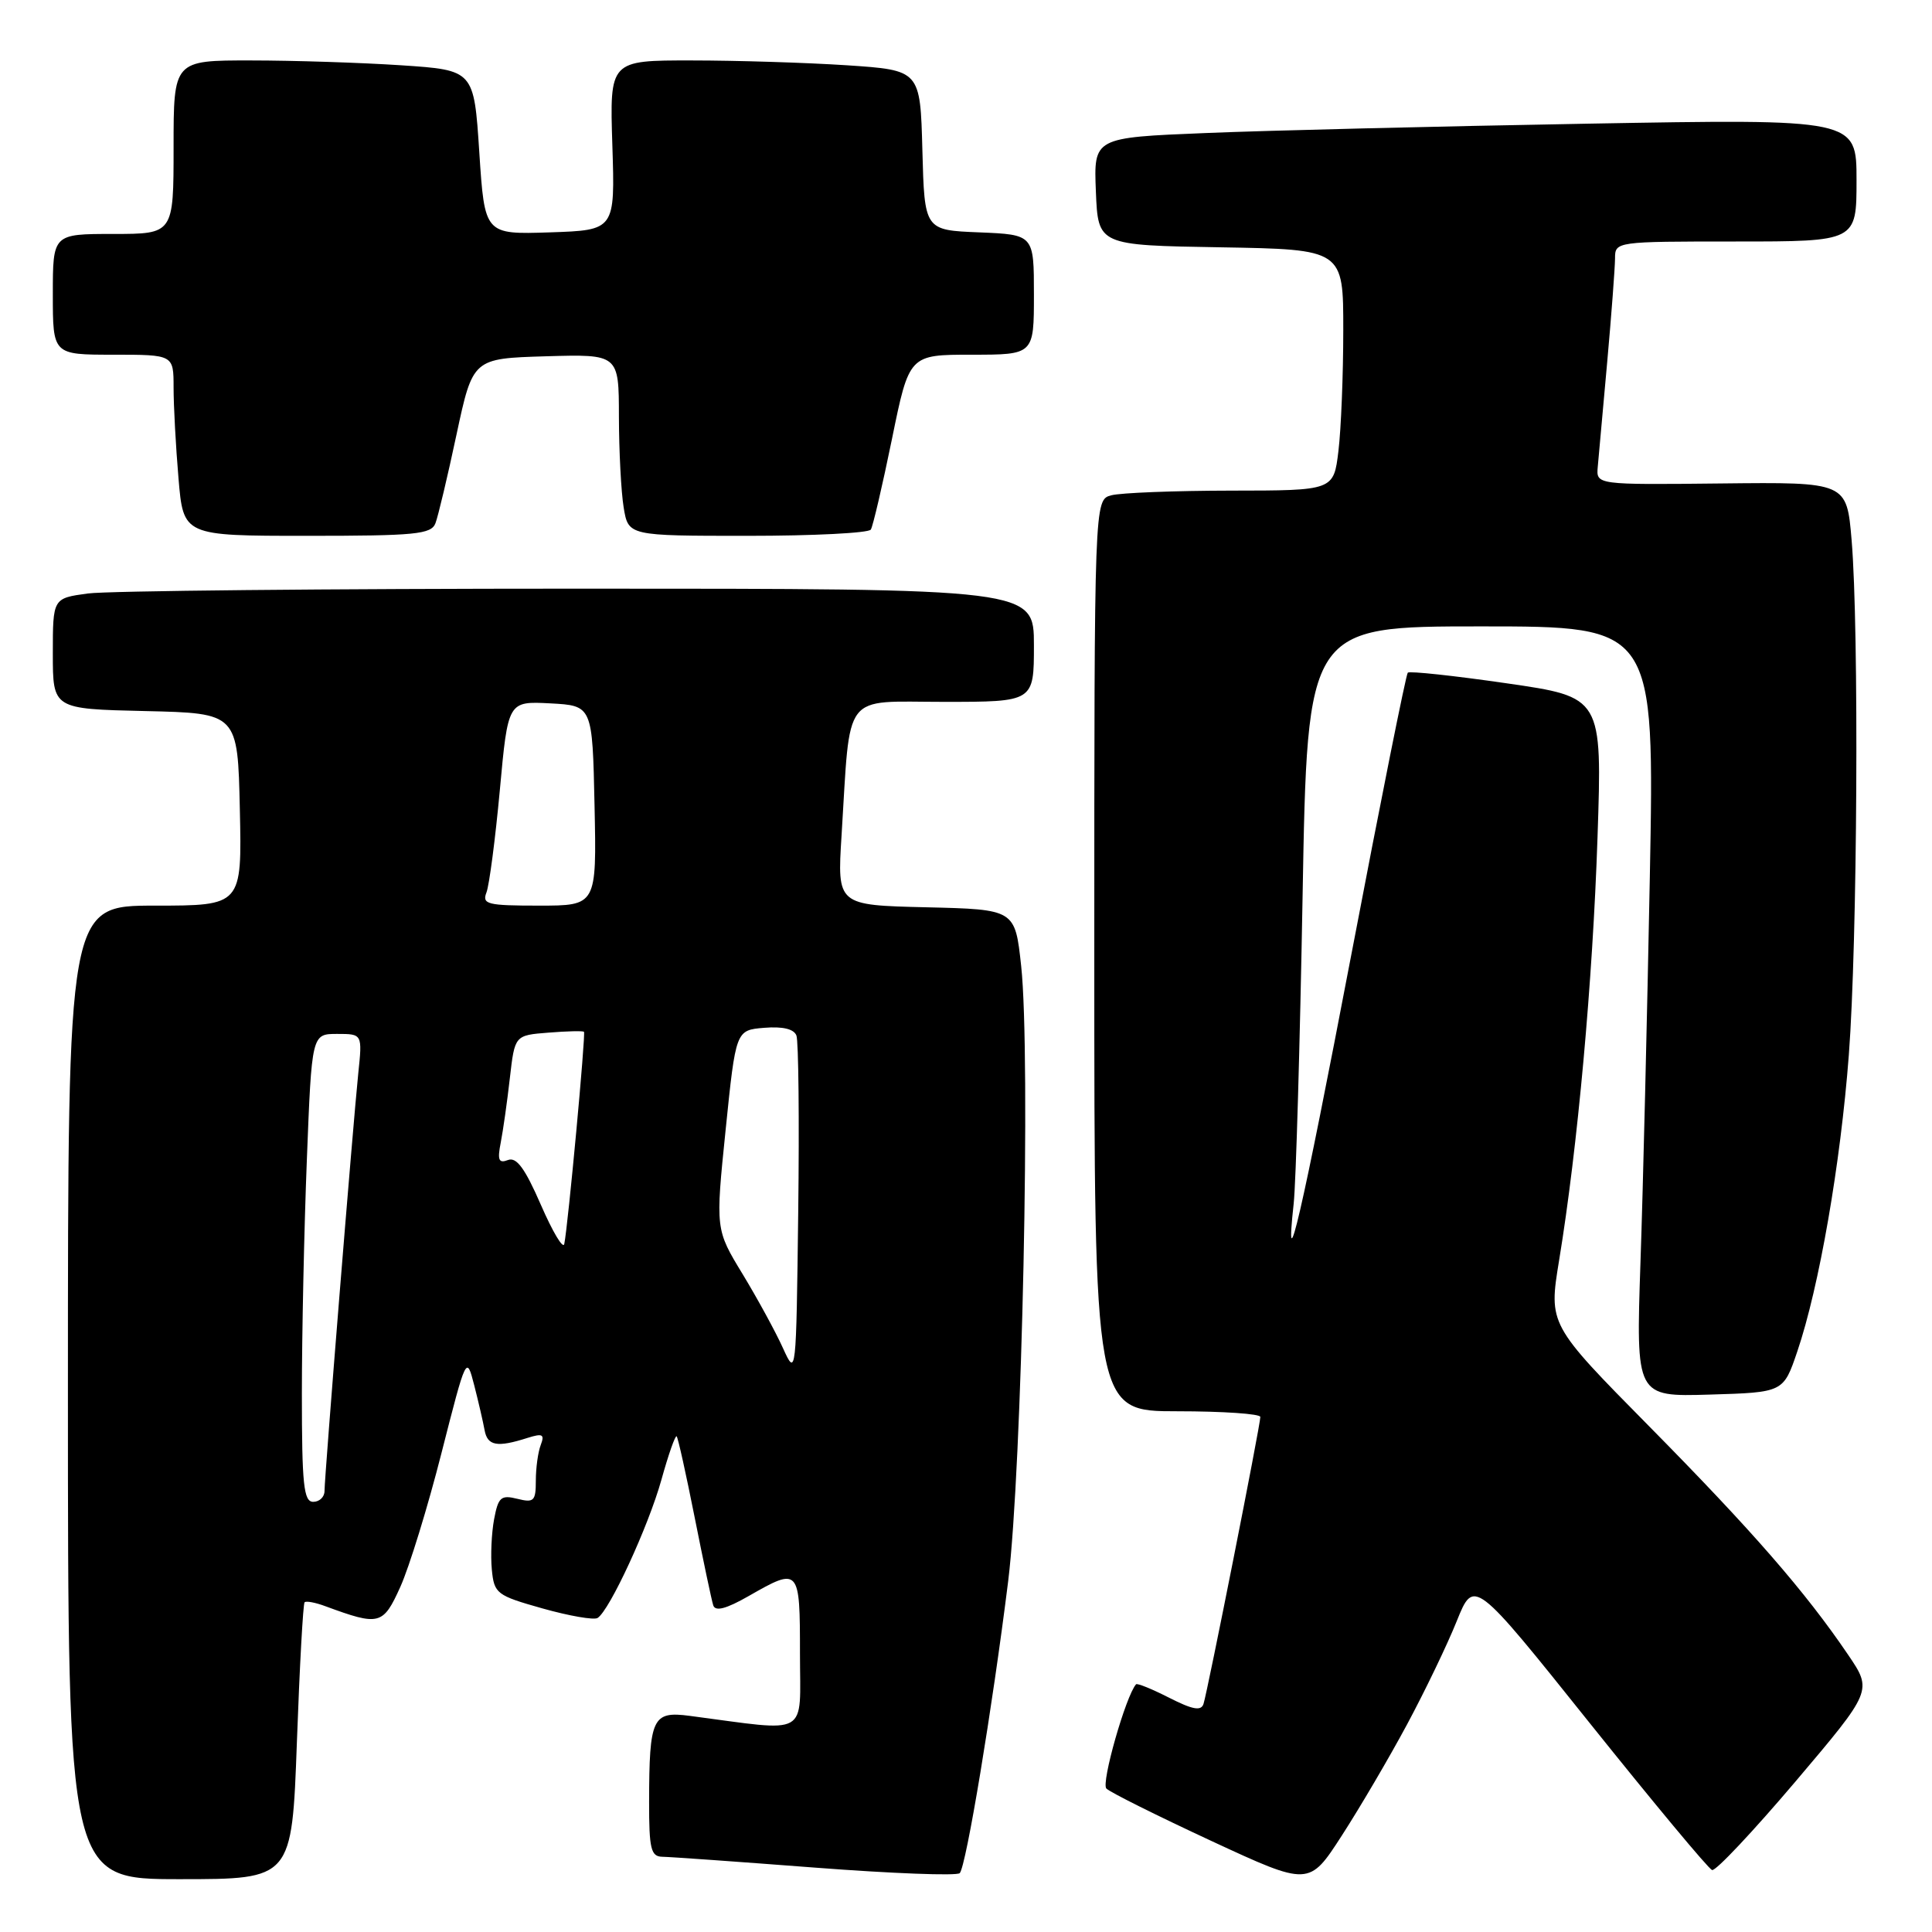 <?xml version="1.0" encoding="UTF-8" standalone="no"?>
<!DOCTYPE svg PUBLIC "-//W3C//DTD SVG 1.1//EN" "http://www.w3.org/Graphics/SVG/1.1/DTD/svg11.dtd" >
<svg xmlns="http://www.w3.org/2000/svg" xmlns:xlink="http://www.w3.org/1999/xlink" version="1.1" viewBox="0 0 256 256">
 <g >
 <path fill="currentColor"
d=" M 186.44 228.50 C 188.80 224.10 191.77 217.94 193.02 214.82 C 195.31 209.14 195.31 209.14 210.65 228.32 C 219.09 238.86 226.38 247.63 226.86 247.79 C 227.34 247.95 232.31 242.66 237.92 236.05 C 248.11 224.02 248.11 224.02 244.88 219.26 C 239.20 210.89 232.19 202.84 218.53 189.00 C 205.20 175.50 205.20 175.50 206.59 167.00 C 209.04 152.11 211.04 130.07 211.68 110.94 C 212.30 92.37 212.30 92.37 199.63 90.54 C 192.66 89.53 186.77 88.90 186.54 89.13 C 186.30 89.36 182.94 106.15 179.07 126.43 C 172.44 161.11 170.15 171.03 171.42 159.48 C 171.72 156.74 172.25 138.41 172.60 118.75 C 173.23 83.00 173.23 83.00 196.24 83.00 C 219.24 83.00 219.24 83.00 218.61 116.25 C 218.26 134.54 217.71 157.50 217.37 167.29 C 216.77 185.08 216.77 185.08 226.54 184.79 C 236.31 184.50 236.31 184.50 238.15 179.08 C 241.04 170.57 243.88 154.26 244.98 139.78 C 246.12 124.86 246.34 83.36 245.35 71.59 C 244.70 63.88 244.70 63.88 228.10 64.06 C 211.50 64.24 211.50 64.24 211.71 61.87 C 211.82 60.57 212.38 54.33 212.96 48.00 C 213.53 41.67 213.99 35.49 214.00 34.25 C 214.00 32.01 214.08 32.00 230.00 32.00 C 246.00 32.00 246.00 32.00 246.00 23.88 C 246.00 15.75 246.00 15.75 210.25 16.39 C 190.59 16.74 167.84 17.29 159.71 17.63 C 144.92 18.23 144.92 18.23 145.21 25.37 C 145.50 32.50 145.50 32.50 161.75 32.77 C 178.00 33.05 178.00 33.05 177.99 43.77 C 177.99 49.67 177.70 56.86 177.35 59.75 C 176.72 65.00 176.72 65.00 163.11 65.01 C 155.62 65.02 148.49 65.30 147.25 65.63 C 145.00 66.23 145.00 66.23 145.00 126.62 C 145.00 187.00 145.00 187.00 156.00 187.00 C 162.05 187.00 167.00 187.34 167.00 187.75 C 167.01 188.80 159.99 224.22 159.47 225.78 C 159.15 226.75 158.03 226.54 154.92 224.96 C 152.66 223.81 150.68 223.00 150.53 223.18 C 149.17 224.73 145.88 236.28 146.60 236.99 C 147.09 237.49 153.34 240.60 160.48 243.92 C 173.46 249.94 173.46 249.94 177.80 243.22 C 180.19 239.52 184.08 232.90 186.44 228.50 Z  M 39.34 230.83 C 39.70 220.84 40.16 212.50 40.36 212.31 C 40.56 212.11 41.80 212.34 43.11 212.83 C 50.28 215.47 50.75 215.35 53.05 210.26 C 54.23 207.64 56.69 199.66 58.50 192.53 C 61.79 179.62 61.81 179.58 62.83 183.53 C 63.39 185.71 64.01 188.40 64.21 189.50 C 64.59 191.59 65.87 191.82 69.90 190.53 C 71.90 189.90 72.19 190.05 71.65 191.47 C 71.29 192.40 71.00 194.53 71.00 196.19 C 71.00 198.90 70.75 199.15 68.55 198.60 C 66.38 198.06 66.02 198.38 65.47 201.31 C 65.13 203.14 64.99 206.14 65.17 207.98 C 65.48 211.17 65.80 211.41 71.90 213.13 C 75.42 214.12 78.70 214.69 79.18 214.39 C 80.77 213.41 85.92 202.25 87.64 196.08 C 88.57 192.73 89.48 190.14 89.66 190.32 C 89.84 190.50 90.91 195.34 92.05 201.08 C 93.19 206.81 94.29 212.05 94.51 212.72 C 94.79 213.56 96.22 213.19 99.21 211.48 C 105.92 207.64 106.00 207.73 106.00 219.09 C 106.00 230.31 107.48 229.47 91.39 227.36 C 86.45 226.71 86.03 227.60 86.01 238.75 C 86.00 244.98 86.25 246.00 87.75 246.03 C 88.71 246.04 97.83 246.69 108.00 247.47 C 118.17 248.25 126.80 248.58 127.17 248.20 C 128.02 247.31 131.49 226.36 133.59 209.50 C 135.43 194.62 136.59 139.87 135.31 128.00 C 134.50 120.50 134.50 120.50 122.72 120.22 C 110.93 119.94 110.93 119.94 111.51 110.72 C 112.72 91.36 111.47 93.00 125.06 93.00 C 137.00 93.00 137.00 93.00 137.00 85.50 C 137.00 78.00 137.00 78.00 76.64 78.00 C 43.44 78.00 14.19 78.29 11.64 78.64 C 7.00 79.27 7.00 79.27 7.00 86.61 C 7.00 93.94 7.00 93.94 19.25 94.22 C 31.50 94.50 31.50 94.50 31.78 107.25 C 32.06 120.00 32.06 120.00 20.53 120.00 C 9.00 120.00 9.00 120.00 9.00 184.50 C 9.00 249.00 9.00 249.00 23.84 249.00 C 38.68 249.00 38.68 249.00 39.34 230.83 Z  M 57.70 69.33 C 58.05 68.42 59.31 63.13 60.49 57.58 C 62.65 47.50 62.65 47.50 72.32 47.21 C 82.00 46.93 82.00 46.93 82.01 55.21 C 82.02 59.77 82.30 65.19 82.64 67.25 C 83.26 71.00 83.26 71.00 99.07 71.00 C 107.77 71.00 115.11 70.63 115.39 70.17 C 115.67 69.72 116.93 64.32 118.19 58.17 C 120.47 47.00 120.47 47.00 128.74 47.00 C 137.00 47.00 137.00 47.00 137.00 39.04 C 137.00 31.09 137.00 31.09 129.75 30.79 C 122.50 30.50 122.50 30.50 122.22 19.90 C 121.94 9.30 121.94 9.30 112.22 8.65 C 106.87 8.30 97.61 8.01 91.64 8.01 C 80.78 8.00 80.78 8.00 81.14 19.25 C 81.50 30.50 81.50 30.50 72.86 30.79 C 64.22 31.07 64.22 31.07 63.51 20.18 C 62.80 9.29 62.80 9.29 53.15 8.65 C 47.84 8.30 38.89 8.01 33.25 8.01 C 23.00 8.00 23.00 8.00 23.00 19.50 C 23.00 31.00 23.00 31.00 15.00 31.00 C 7.00 31.00 7.00 31.00 7.00 39.00 C 7.00 47.00 7.00 47.00 15.00 47.00 C 23.00 47.00 23.00 47.00 23.00 51.35 C 23.00 53.74 23.29 59.14 23.65 63.35 C 24.29 71.00 24.29 71.00 40.68 71.00 C 55.05 71.00 57.14 70.80 57.70 69.33 Z  M 40.00 184.66 C 40.00 176.77 40.30 162.82 40.66 153.66 C 41.31 137.00 41.31 137.00 44.67 137.00 C 48.02 137.00 48.02 137.00 47.47 142.25 C 46.78 148.94 43.00 195.67 43.00 197.57 C 43.00 198.36 42.33 199.00 41.50 199.00 C 40.24 199.00 40.00 196.74 40.00 184.66 Z  M 103.75 178.64 C 102.79 176.51 100.39 172.11 98.41 168.84 C 94.80 162.91 94.80 162.91 96.15 149.71 C 97.50 136.50 97.50 136.50 101.26 136.19 C 103.71 135.99 105.19 136.34 105.53 137.21 C 105.81 137.95 105.92 148.44 105.77 160.52 C 105.50 182.34 105.49 182.47 103.75 178.64 Z  M 71.67 159.65 C 69.56 154.80 68.44 153.28 67.31 153.71 C 66.08 154.18 65.89 153.73 66.35 151.40 C 66.66 149.81 67.21 145.95 67.56 142.84 C 68.21 137.18 68.21 137.18 72.67 136.83 C 75.13 136.63 77.25 136.58 77.38 136.72 C 77.63 136.96 75.27 162.40 74.77 164.83 C 74.62 165.57 73.23 163.23 71.67 159.65 Z  M 64.46 118.25 C 64.83 117.29 65.63 111.19 66.23 104.70 C 67.31 92.91 67.31 92.91 72.91 93.20 C 78.50 93.50 78.50 93.50 78.78 106.75 C 79.06 120.00 79.06 120.00 71.42 120.00 C 64.56 120.00 63.85 119.82 64.46 118.25 Z "/>
</g>
</svg>